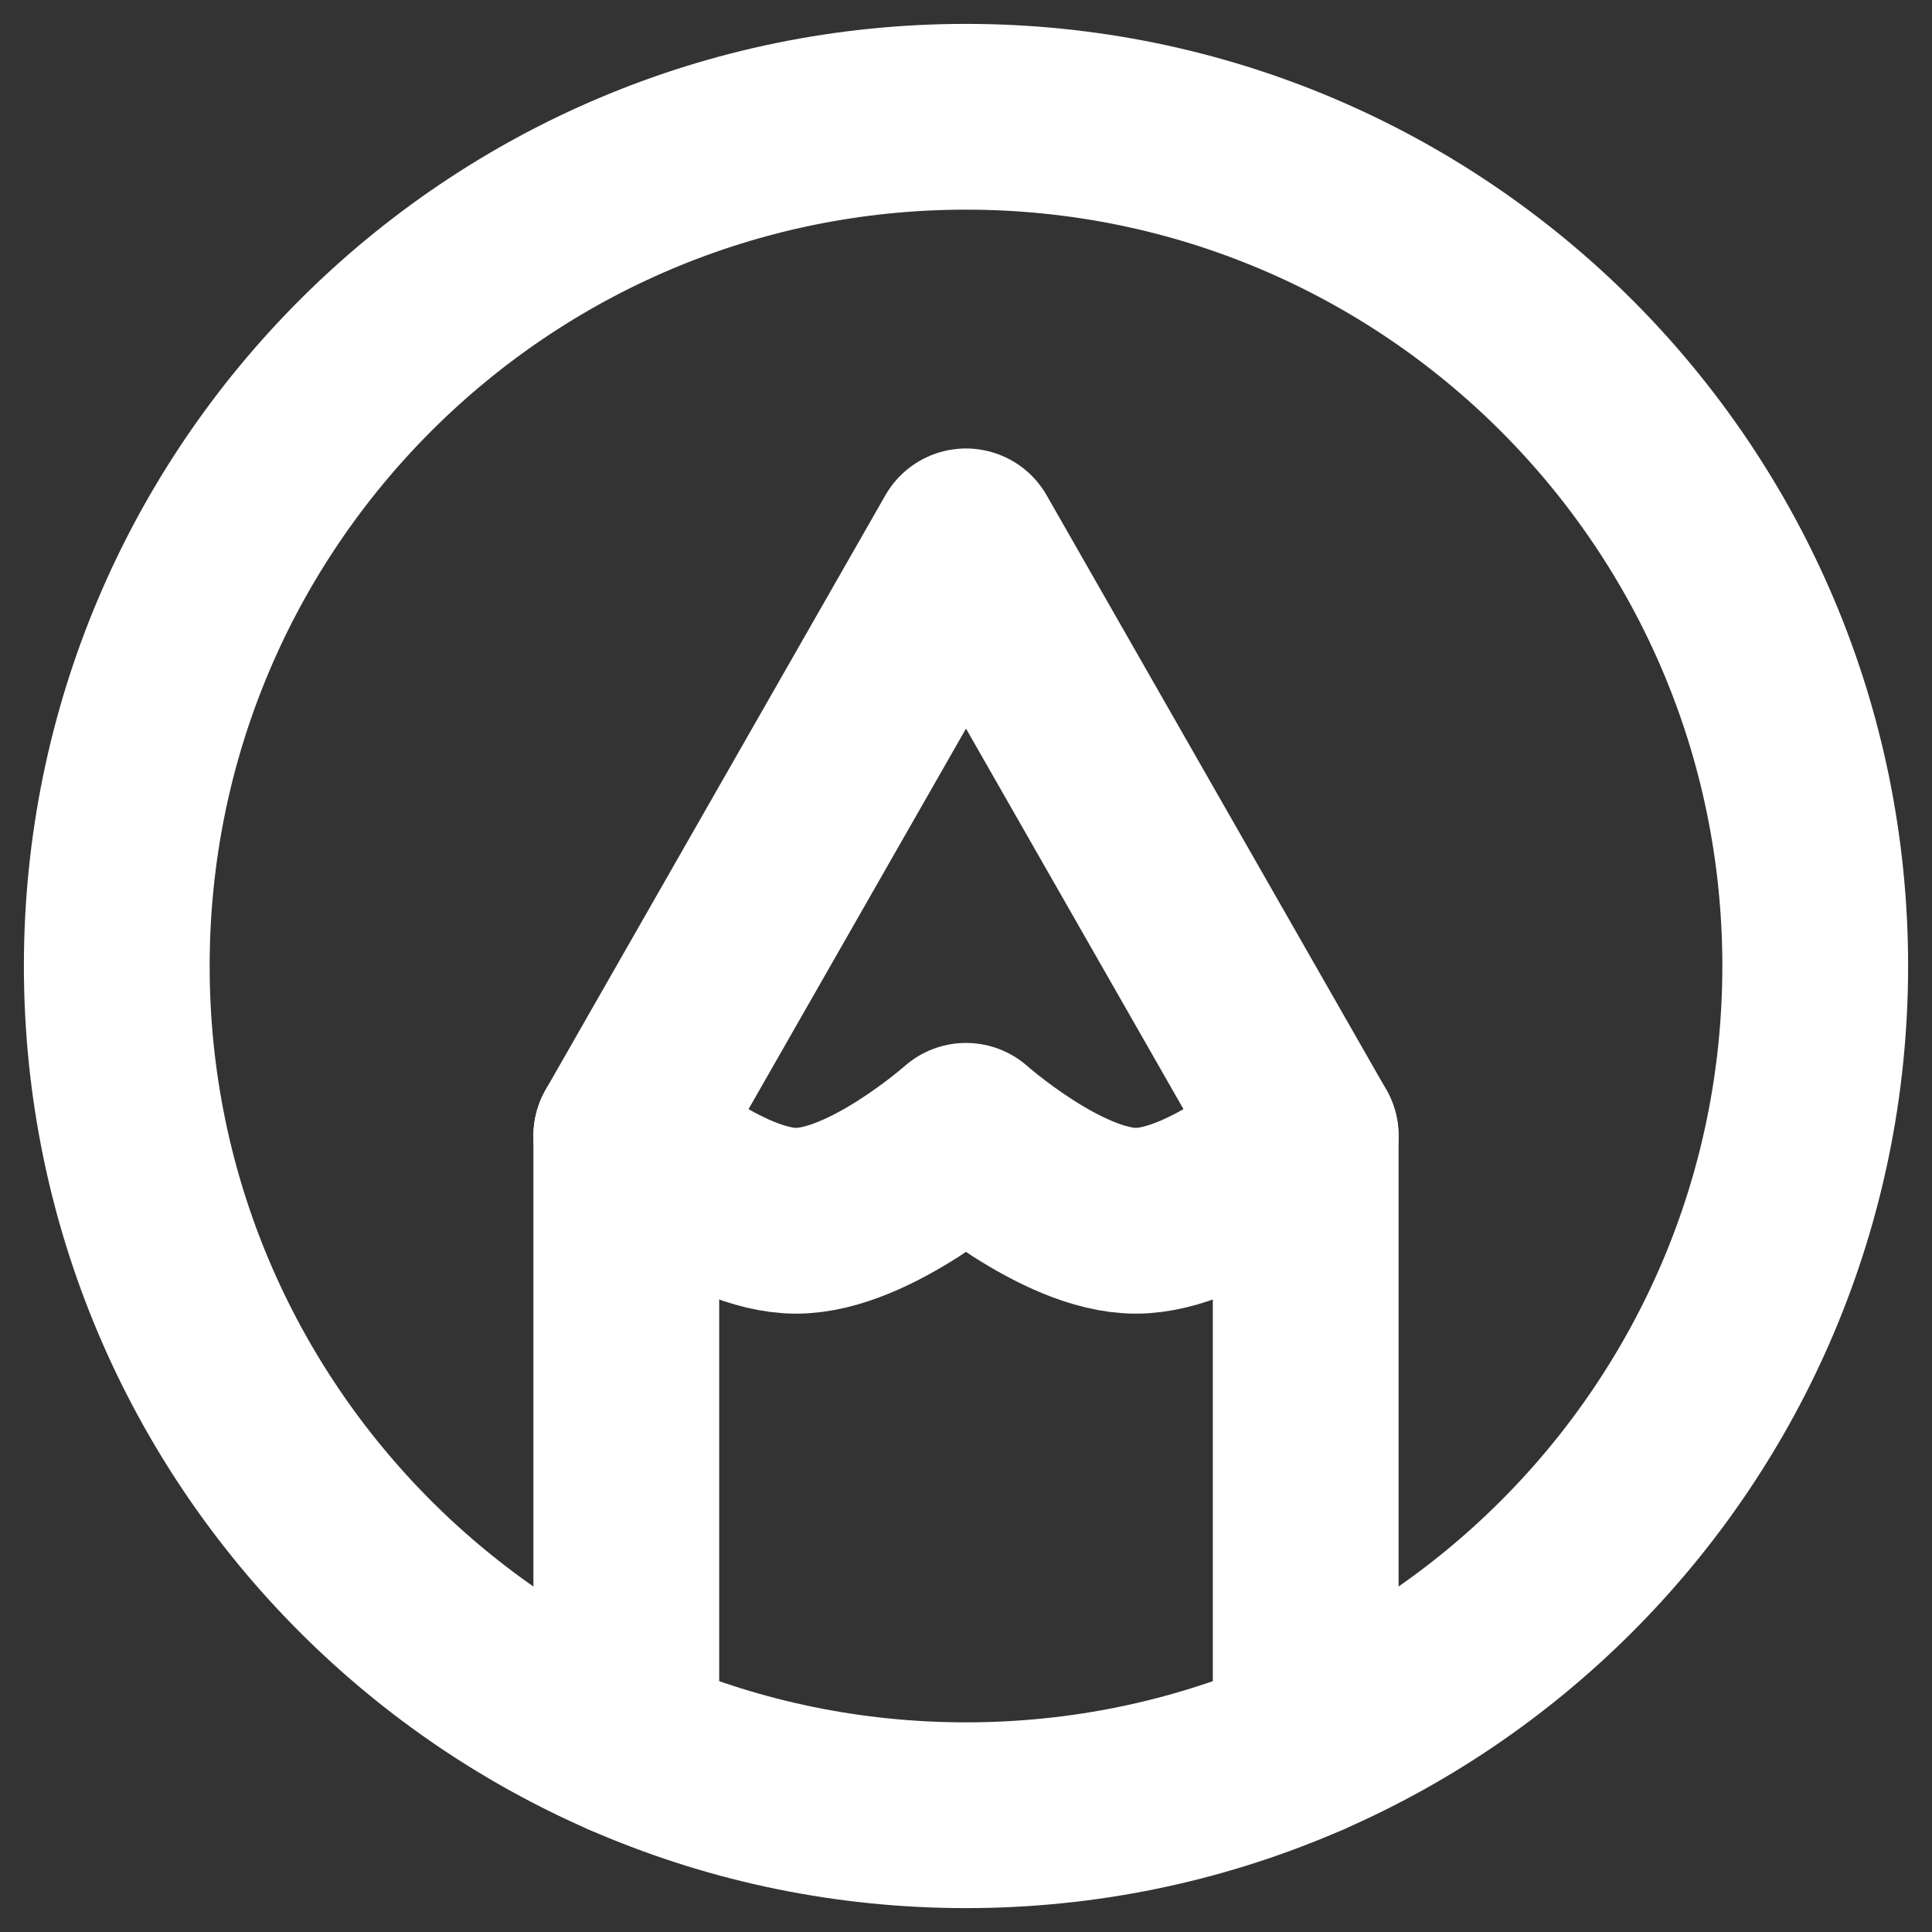 <svg width="52" height="52" viewBox="0 0 52 52" fill="none" xmlns="http://www.w3.org/2000/svg">
<rect x="0" y="0" width="52" height="52" fill="#333333" stroke="none"/>
<path d="M26 3.143C13.376 3.143 3.143 13.376 3.143 26C3.143 38.624 13.376 48.857 26 48.857C38.624 48.857 48.857 38.624 48.857 26C48.857 13.376 38.624 3.143 26 3.143Z" stroke="white" stroke-width="5" stroke-linecap="round" stroke-linejoin="round"/>
<path d="M16.857 46.955V30.571L26 14.571L35.143 30.571V46.955" stroke="white" stroke-width="5" stroke-linecap="round" stroke-linejoin="round"/>
<path d="M16.857 30.571C16.857 30.571 19.433 32.857 21.428 32.857C23.424 32.857 26 30.571 26 30.571C26 30.571 28.576 32.857 30.571 32.857C32.567 32.857 35.143 30.571 35.143 30.571" stroke="white" stroke-width="5" stroke-linecap="round" stroke-linejoin="round"/>
</svg>
